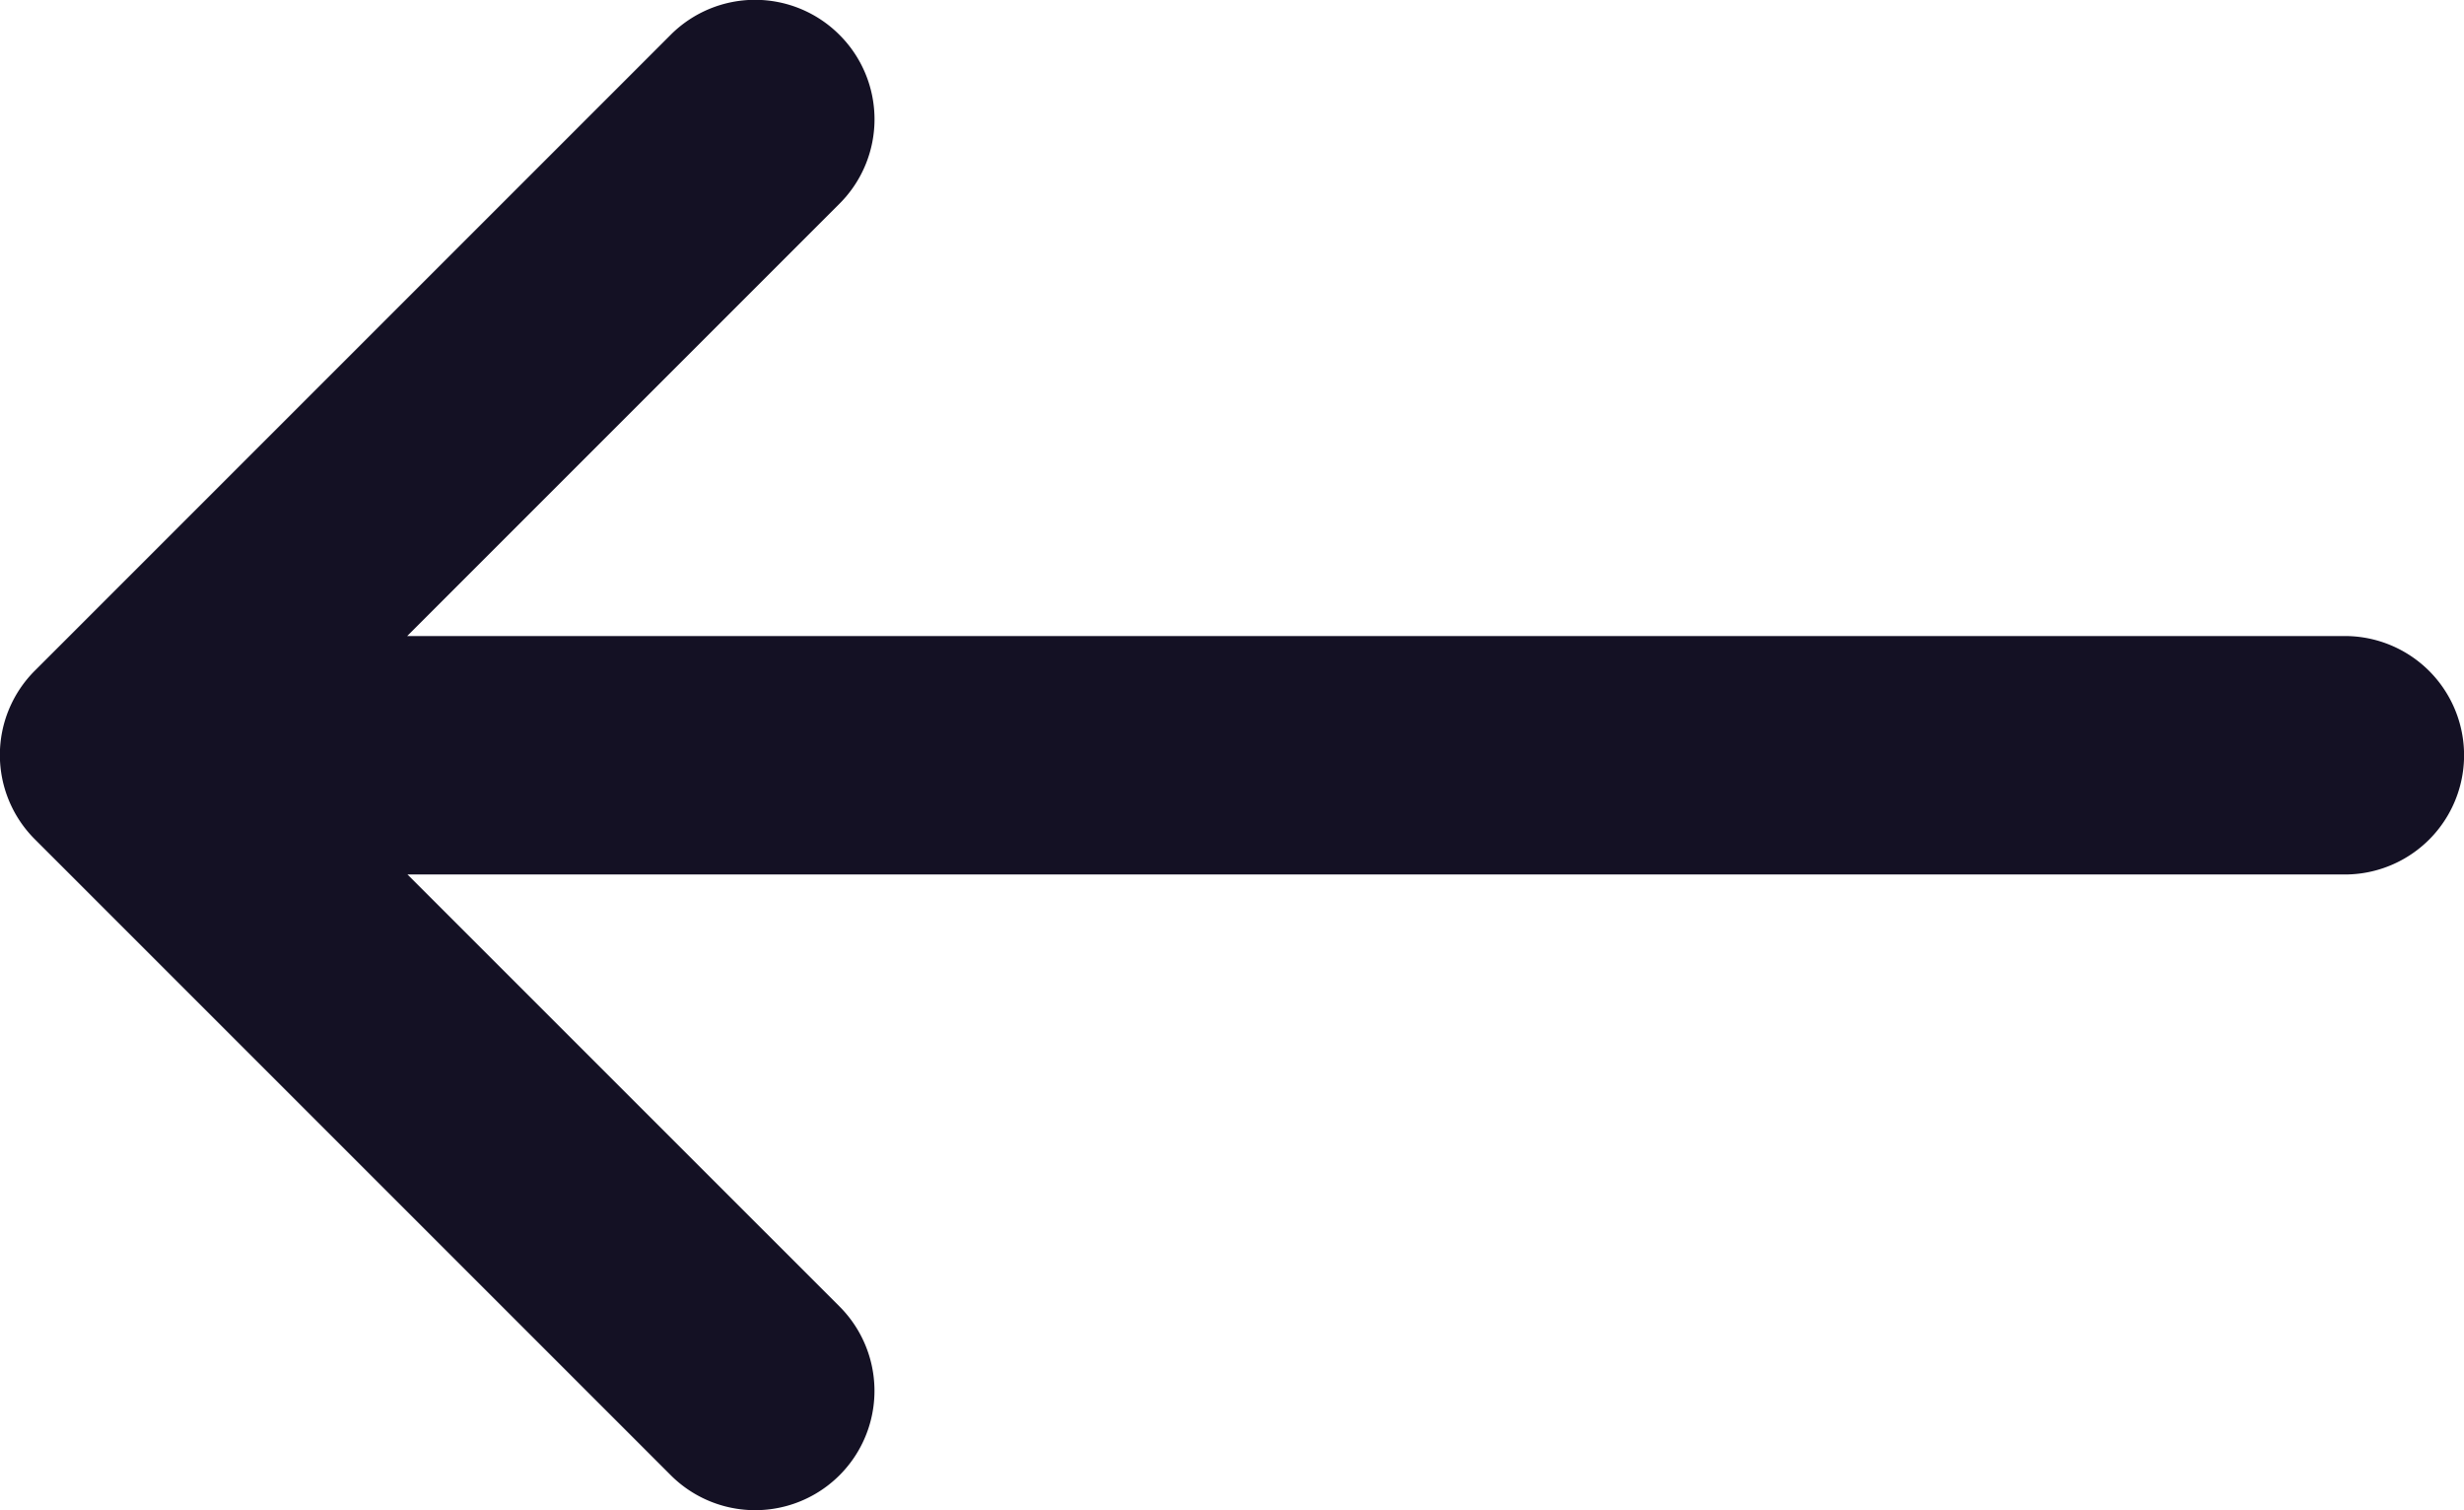 <!-- <svg xmlns="http://www.w3.org/2000/svg" width="33.585" height="20.582" viewBox="0 0 33.585 20.582">
  <path id="Shape" d="M22.143,20.106a1.625,1.625,0,0,1,0-2.3l5.893-5.893H1.625a1.625,1.625,0,1,1,0-3.25H28.032L22.143,2.775a1.626,1.626,0,0,1,2.3-2.3l8.667,8.667a1.623,1.623,0,0,1,0,2.3l-8.667,8.667A1.625,1.625,0,0,1,22.143,20.106Z" transform="translate(0 0)" fill="#141124"/>
</svg> -->
<svg xmlns="http://www.w3.org/2000/svg" width="33.585" height="20.582" viewBox="0 0 33.585 20.582">
  <path id="Shape" d="M22.143,20.106a1.625,1.625,0,0,1,0-2.3l5.893-5.893H1.625a1.625,1.625,0,1,1,0-3.25H28.032L22.143,2.775a1.626,1.626,0,0,1,2.3-2.3l8.667,8.667a1.623,1.623,0,0,1,0,2.3l-8.667,8.667A1.625,1.625,0,0,1,22.143,20.106Z" 
    transform="rotate(180 16.793 10.291)" fill="#141124"/>
</svg>
